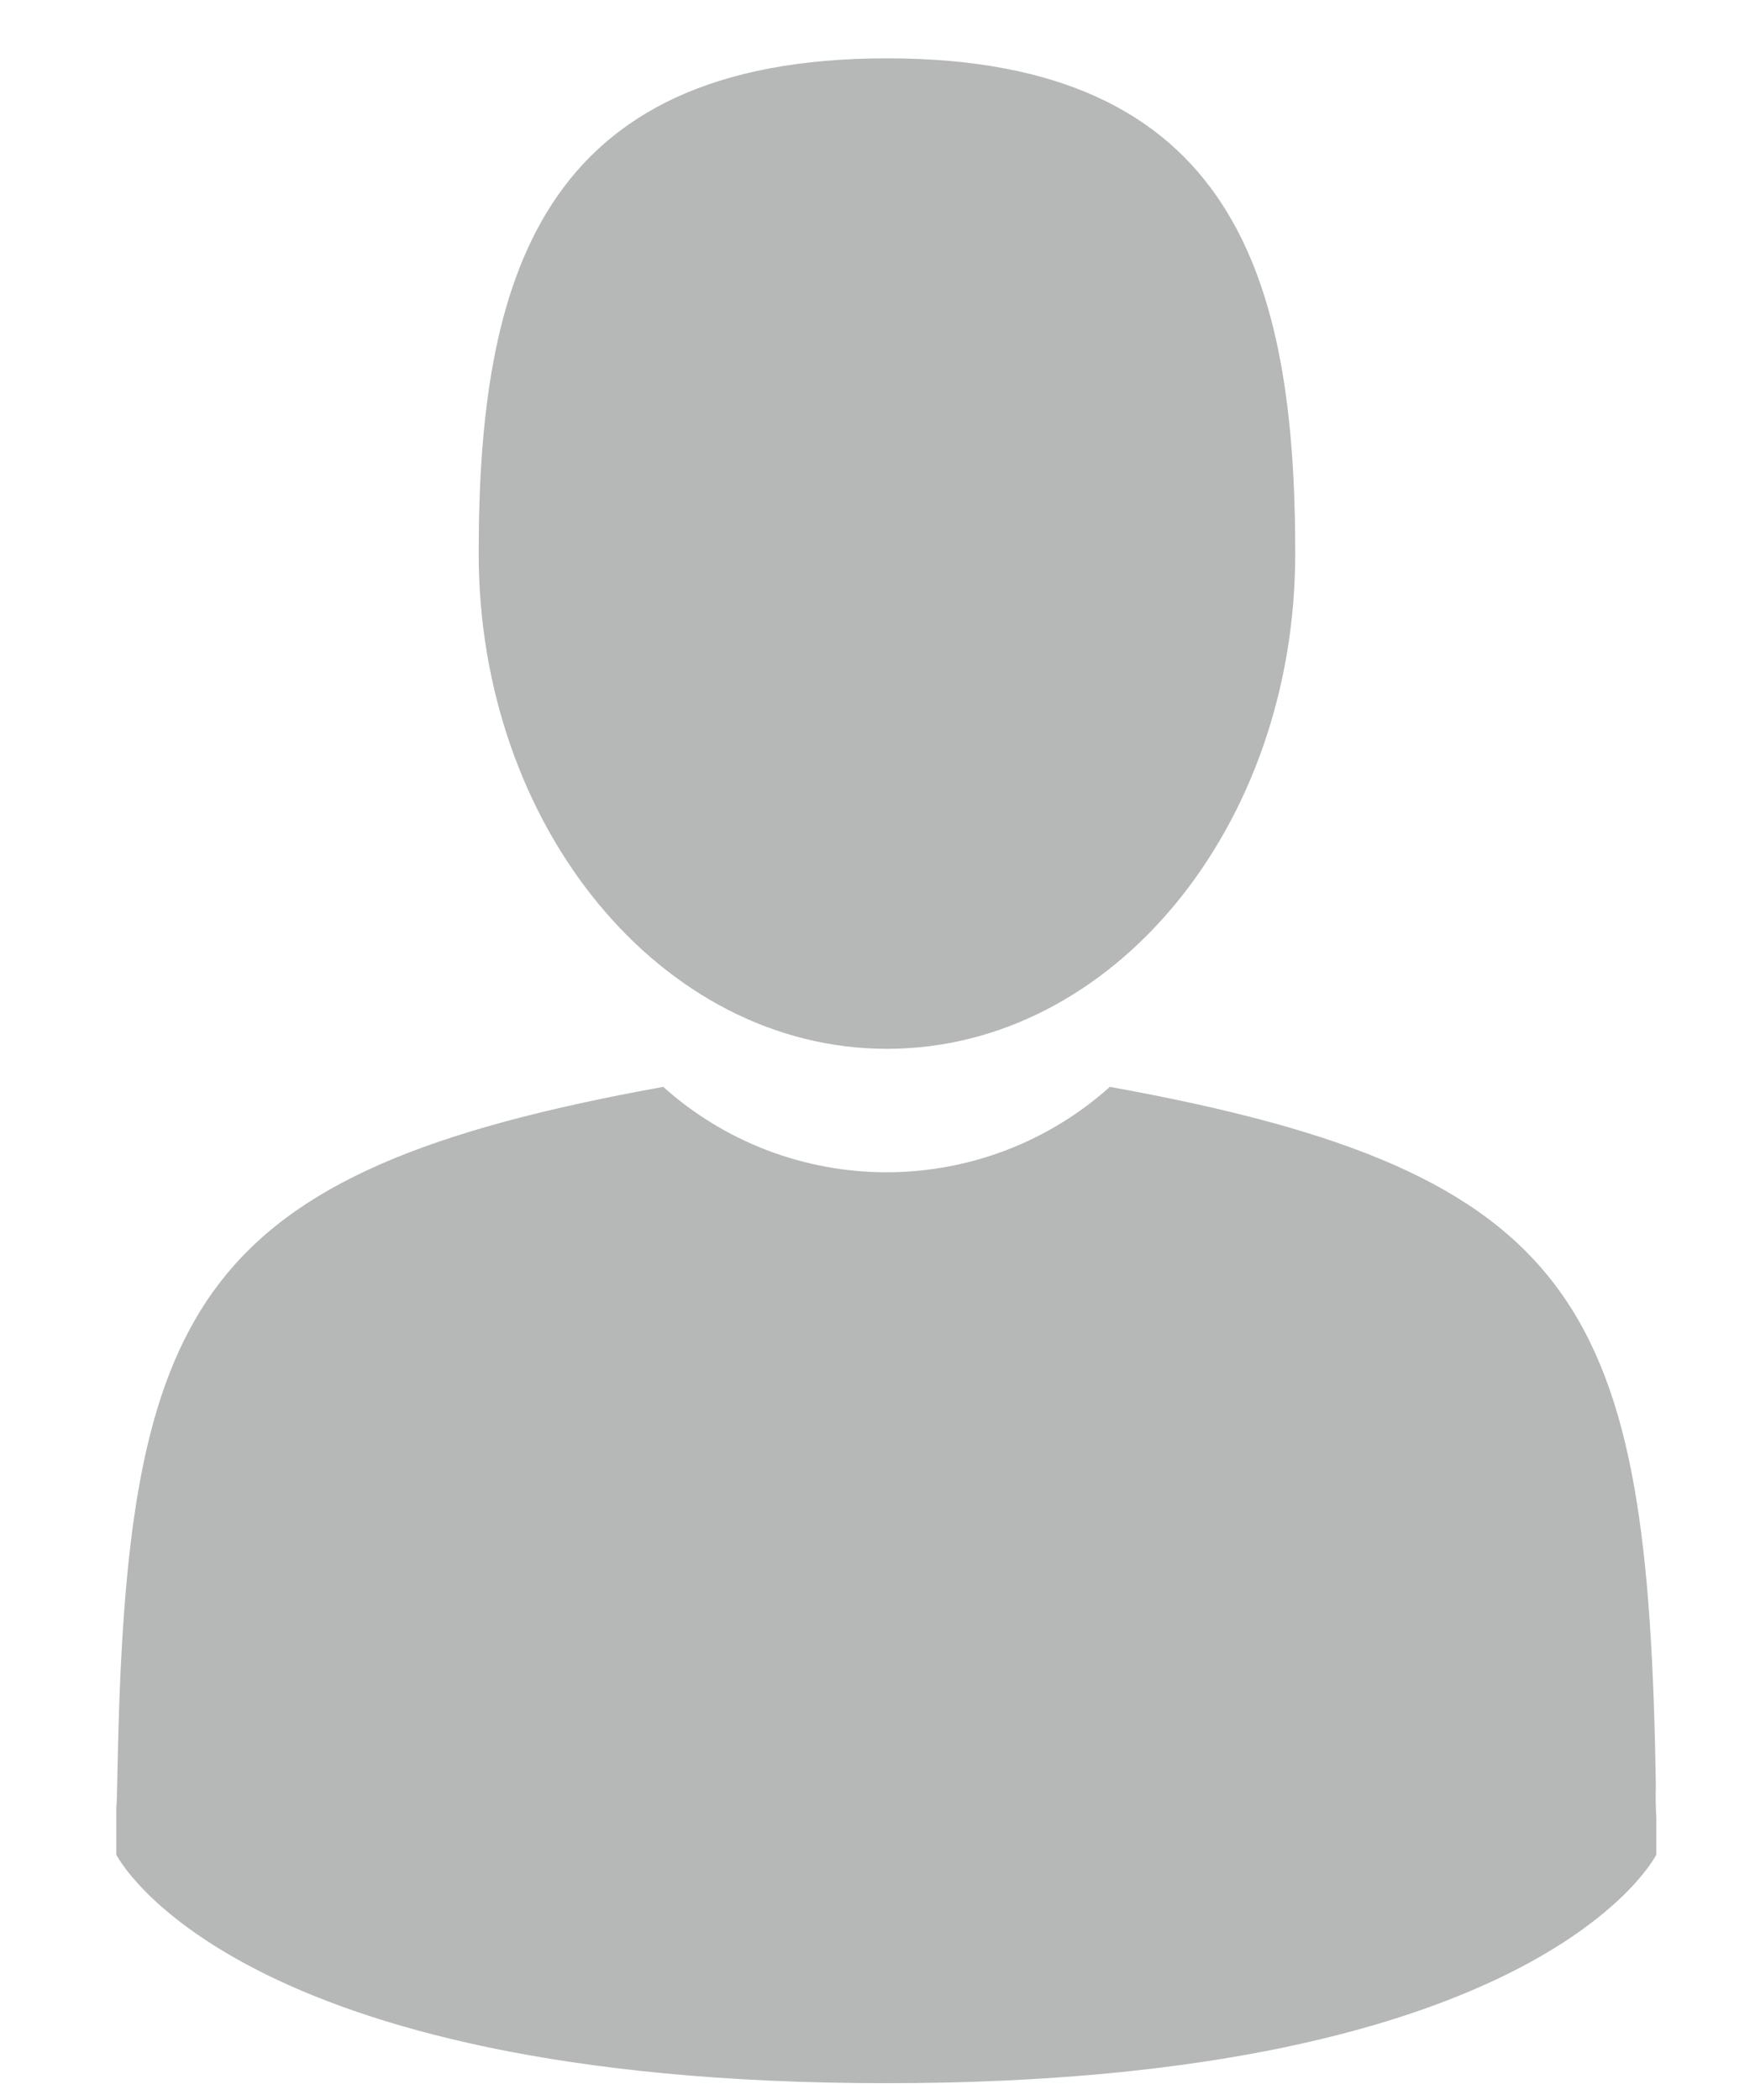 <svg width="15" height="18" viewBox="0 0 15 18" fill="none" xmlns="http://www.w3.org/2000/svg">
<path d="M7.603 8.99C9.533 8.99 11.102 7.09 11.102 4.745C11.102 2.4 10.584 0.5 7.603 0.5C4.622 0.5 4.103 2.4 4.103 4.745C4.103 7.09 5.673 8.99 7.603 8.99Z" fill="#B6B7B7"/>
<path d="M14.193 15.301C14.128 11.217 13.593 10.053 9.513 9.316C8.987 9.788 8.306 10.048 7.599 10.048C6.893 10.048 6.211 9.788 5.685 9.316C1.648 10.045 1.085 11.191 1.007 15.168C1.001 15.493 0.998 15.51 0.997 15.468C0.997 15.539 0.997 15.668 0.997 15.897C0.997 15.897 1.969 17.856 7.597 17.856C13.225 17.856 14.197 15.897 14.197 15.897C14.197 15.751 14.197 15.649 14.197 15.58C14.191 15.487 14.19 15.394 14.193 15.301Z" fill="#B6B7B7"/>
</svg>
